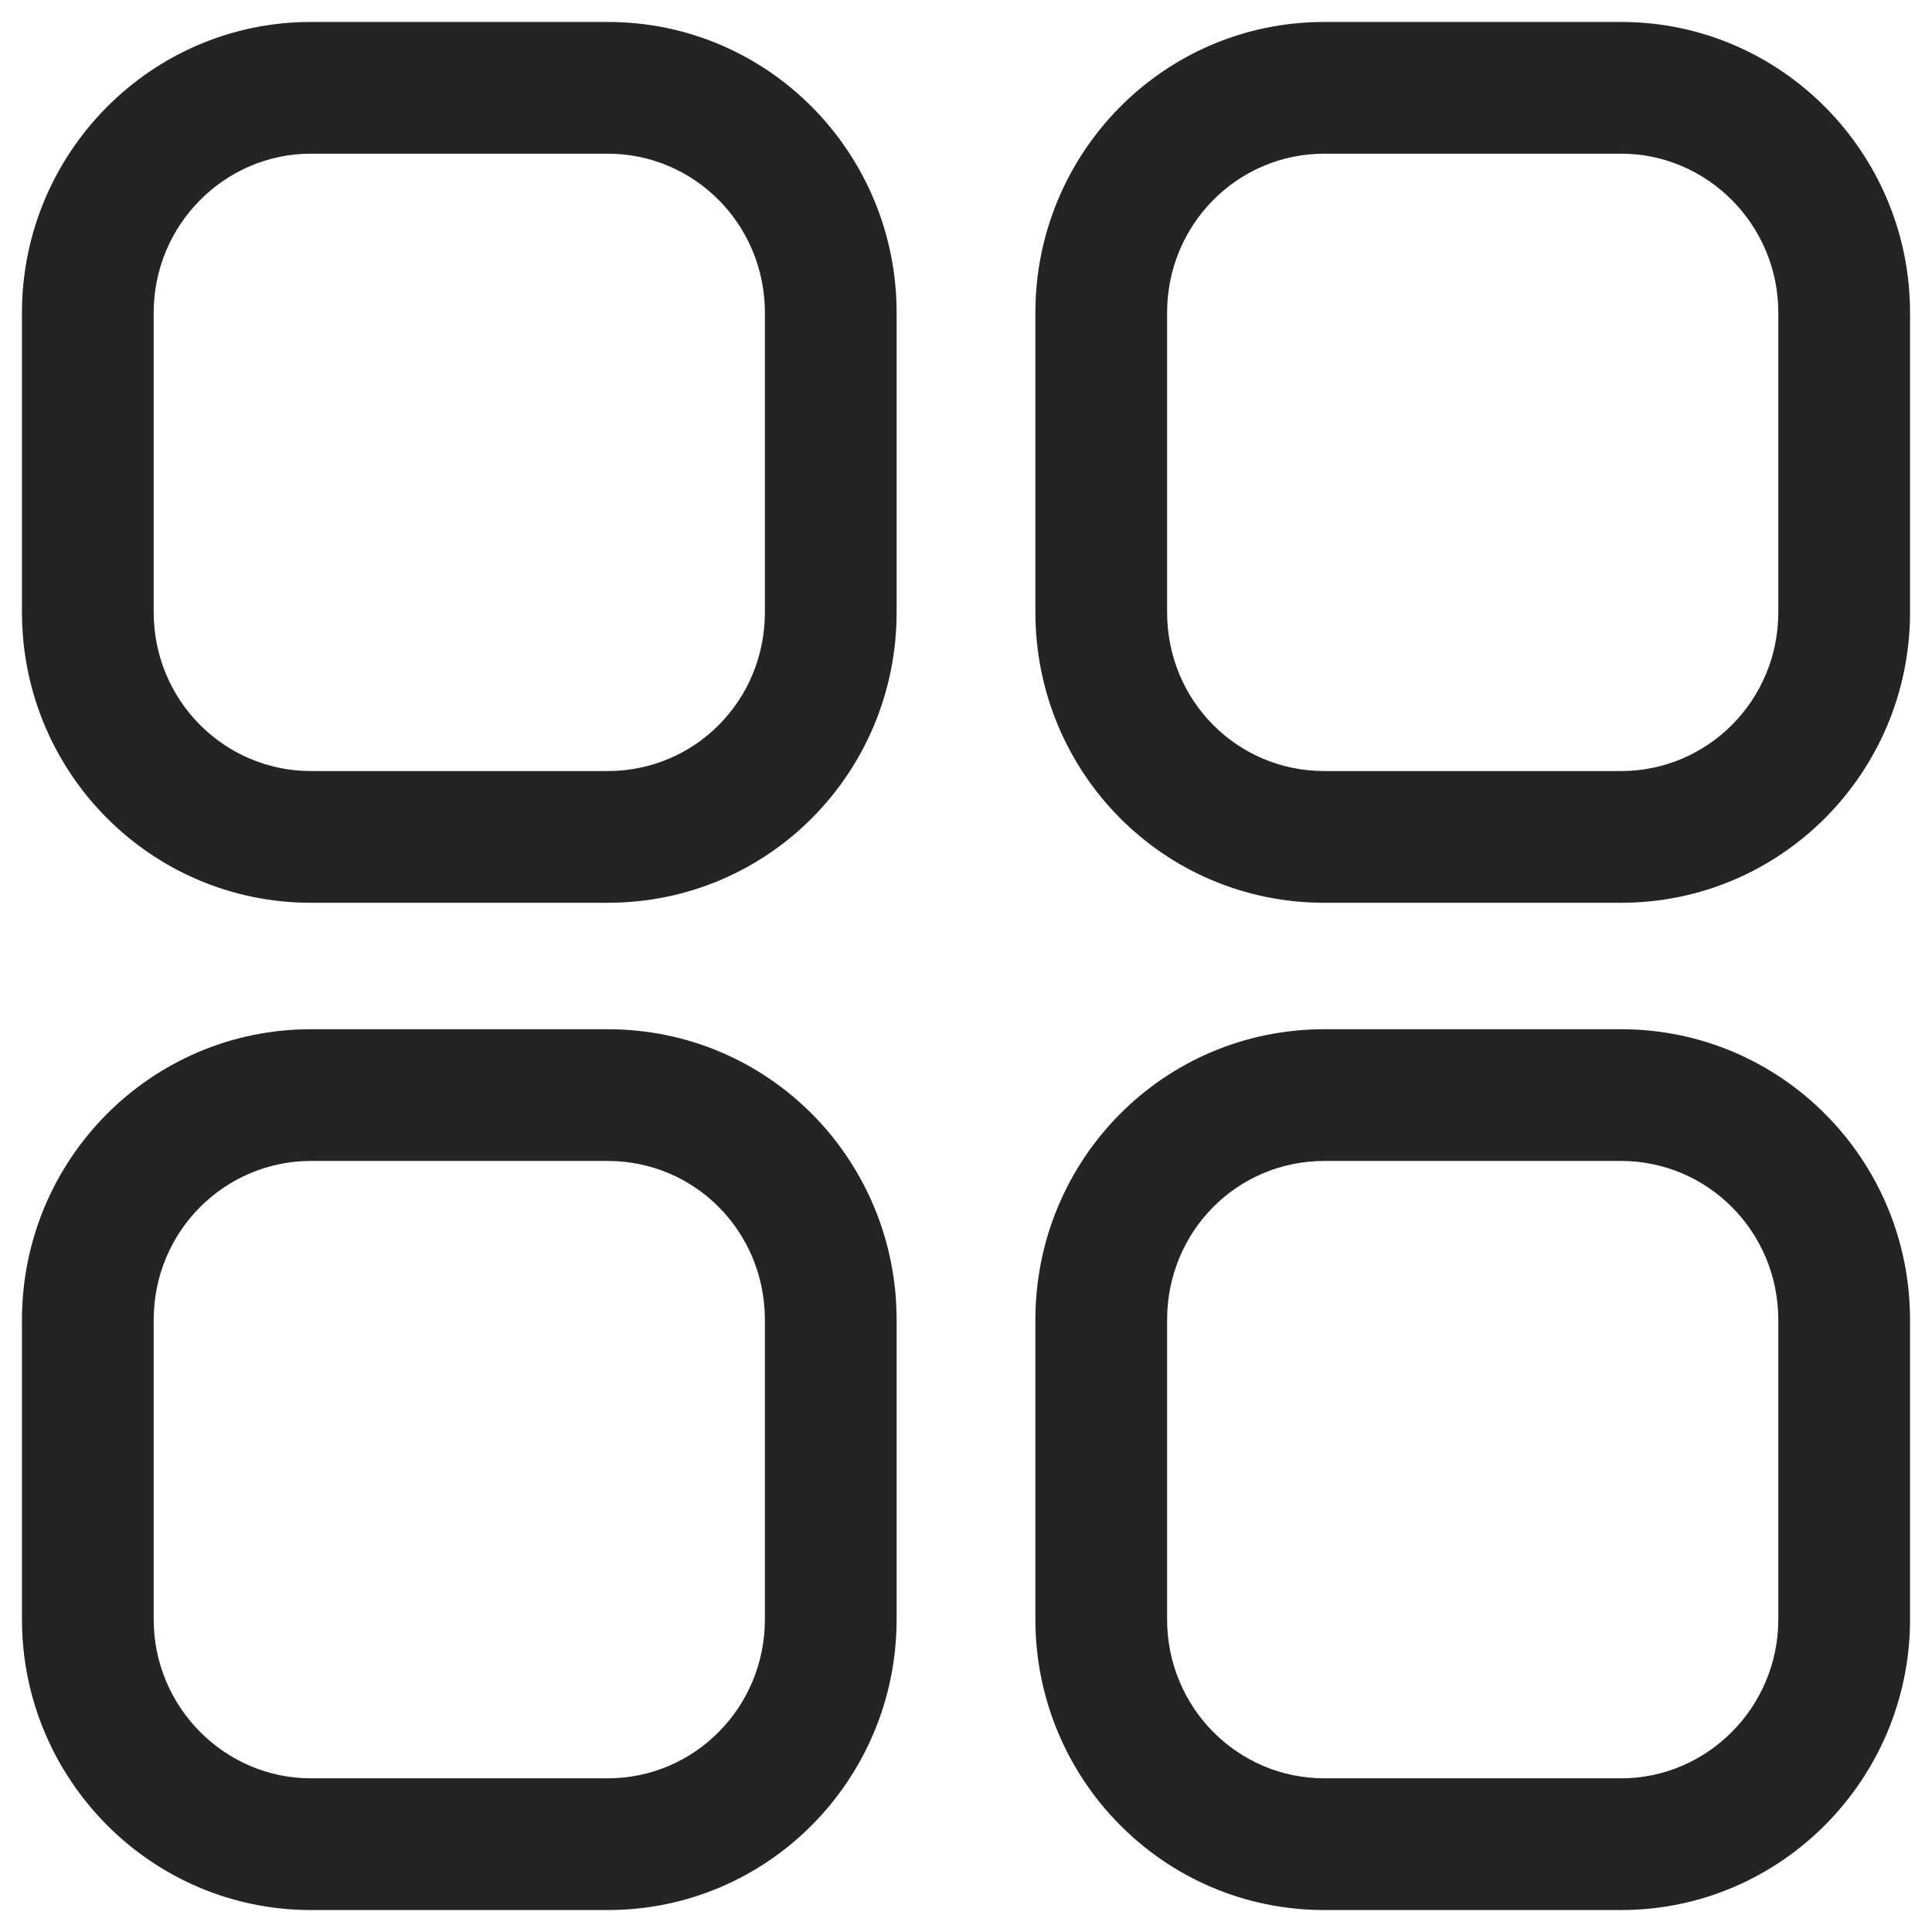 <svg width="22" height="22" viewBox="0 0 22 22" fill="none" xmlns="http://www.w3.org/2000/svg">
<path d="M6.92 0.25H3.54V1.75H6.92V0.25ZM10.21 3.561C10.21 1.744 8.752 0.25 6.92 0.25V1.75C7.908 1.75 8.71 2.556 8.71 3.561H10.21ZM10.21 6.97V3.561H8.71V6.97H10.21ZM6.92 10.28C8.75 10.28 10.21 8.798 10.21 6.97H8.71C8.71 7.982 7.91 8.78 6.92 8.78V10.28ZM3.54 10.28H6.92V8.78H3.54V10.28ZM0.25 6.97C0.25 8.8 1.722 10.28 3.54 10.28V8.78C2.558 8.78 1.75 7.98 1.75 6.97H0.25ZM0.25 3.561V6.97H1.75V3.561H0.25ZM3.54 0.25C1.72 0.25 0.25 1.742 0.25 3.561H1.75C1.75 2.558 2.56 1.75 3.54 1.75V0.25ZM6.92 11.72H3.54V13.22H6.92V11.72ZM10.21 15.031C10.21 13.203 8.75 11.72 6.92 11.72V13.22C7.91 13.22 8.71 14.019 8.71 15.031H10.21ZM10.21 18.44V15.031H8.71V18.44H10.21ZM6.92 21.75C8.752 21.75 10.21 20.256 10.21 18.44H8.71C8.71 19.443 7.908 20.25 6.92 20.25V21.75ZM3.54 21.75H6.92V20.25H3.54V21.75ZM0.25 18.44C0.25 20.258 1.72 21.75 3.54 21.75V20.25C2.56 20.25 1.75 19.441 1.75 18.44H0.25ZM0.25 15.031V18.44H1.75V15.031H0.25ZM3.54 11.72C1.722 11.72 0.25 13.201 0.25 15.031H1.75C1.75 14.021 2.558 13.22 3.54 13.22V11.72ZM15.08 1.75H18.46V0.25H15.08V1.75ZM13.29 3.561C13.29 2.556 14.092 1.75 15.08 1.75V0.25C13.248 0.25 11.79 1.744 11.79 3.561H13.29ZM13.29 6.97V3.561H11.79V6.97H13.29ZM15.08 8.78C14.09 8.78 13.29 7.982 13.29 6.97H11.79C11.79 8.798 13.25 10.28 15.08 10.28V8.78ZM18.46 8.78H15.08V10.28H18.46V8.78ZM20.25 6.97C20.25 7.98 19.442 8.78 18.46 8.78V10.28C20.278 10.28 21.75 8.8 21.75 6.97H20.25ZM20.25 3.561V6.97H21.75V3.561H20.25ZM18.46 1.75C19.44 1.75 20.25 2.558 20.25 3.561H21.75C21.75 1.742 20.28 0.25 18.46 0.25V1.75ZM18.46 11.72H15.08V13.22H18.46V11.72ZM21.75 15.031C21.75 13.201 20.279 11.72 18.46 11.72V13.22C19.442 13.22 20.25 14.021 20.25 15.031H21.75ZM21.75 18.44V15.031H20.25V18.44H21.75ZM18.46 21.75C20.28 21.75 21.75 20.258 21.75 18.44H20.25C20.25 19.441 19.44 20.25 18.46 20.25V21.75ZM15.08 21.75H18.46V20.25H15.08V21.75ZM11.79 18.44C11.79 20.256 13.248 21.75 15.08 21.75V20.25C14.092 20.25 13.29 19.443 13.29 18.44H11.79ZM11.79 15.031V18.44H13.29V15.031H11.79ZM15.08 11.72C13.25 11.72 11.79 13.203 11.79 15.031H13.29C13.29 14.019 14.09 13.22 15.08 13.22V11.72Z" fill="#242424"/>
</svg>
